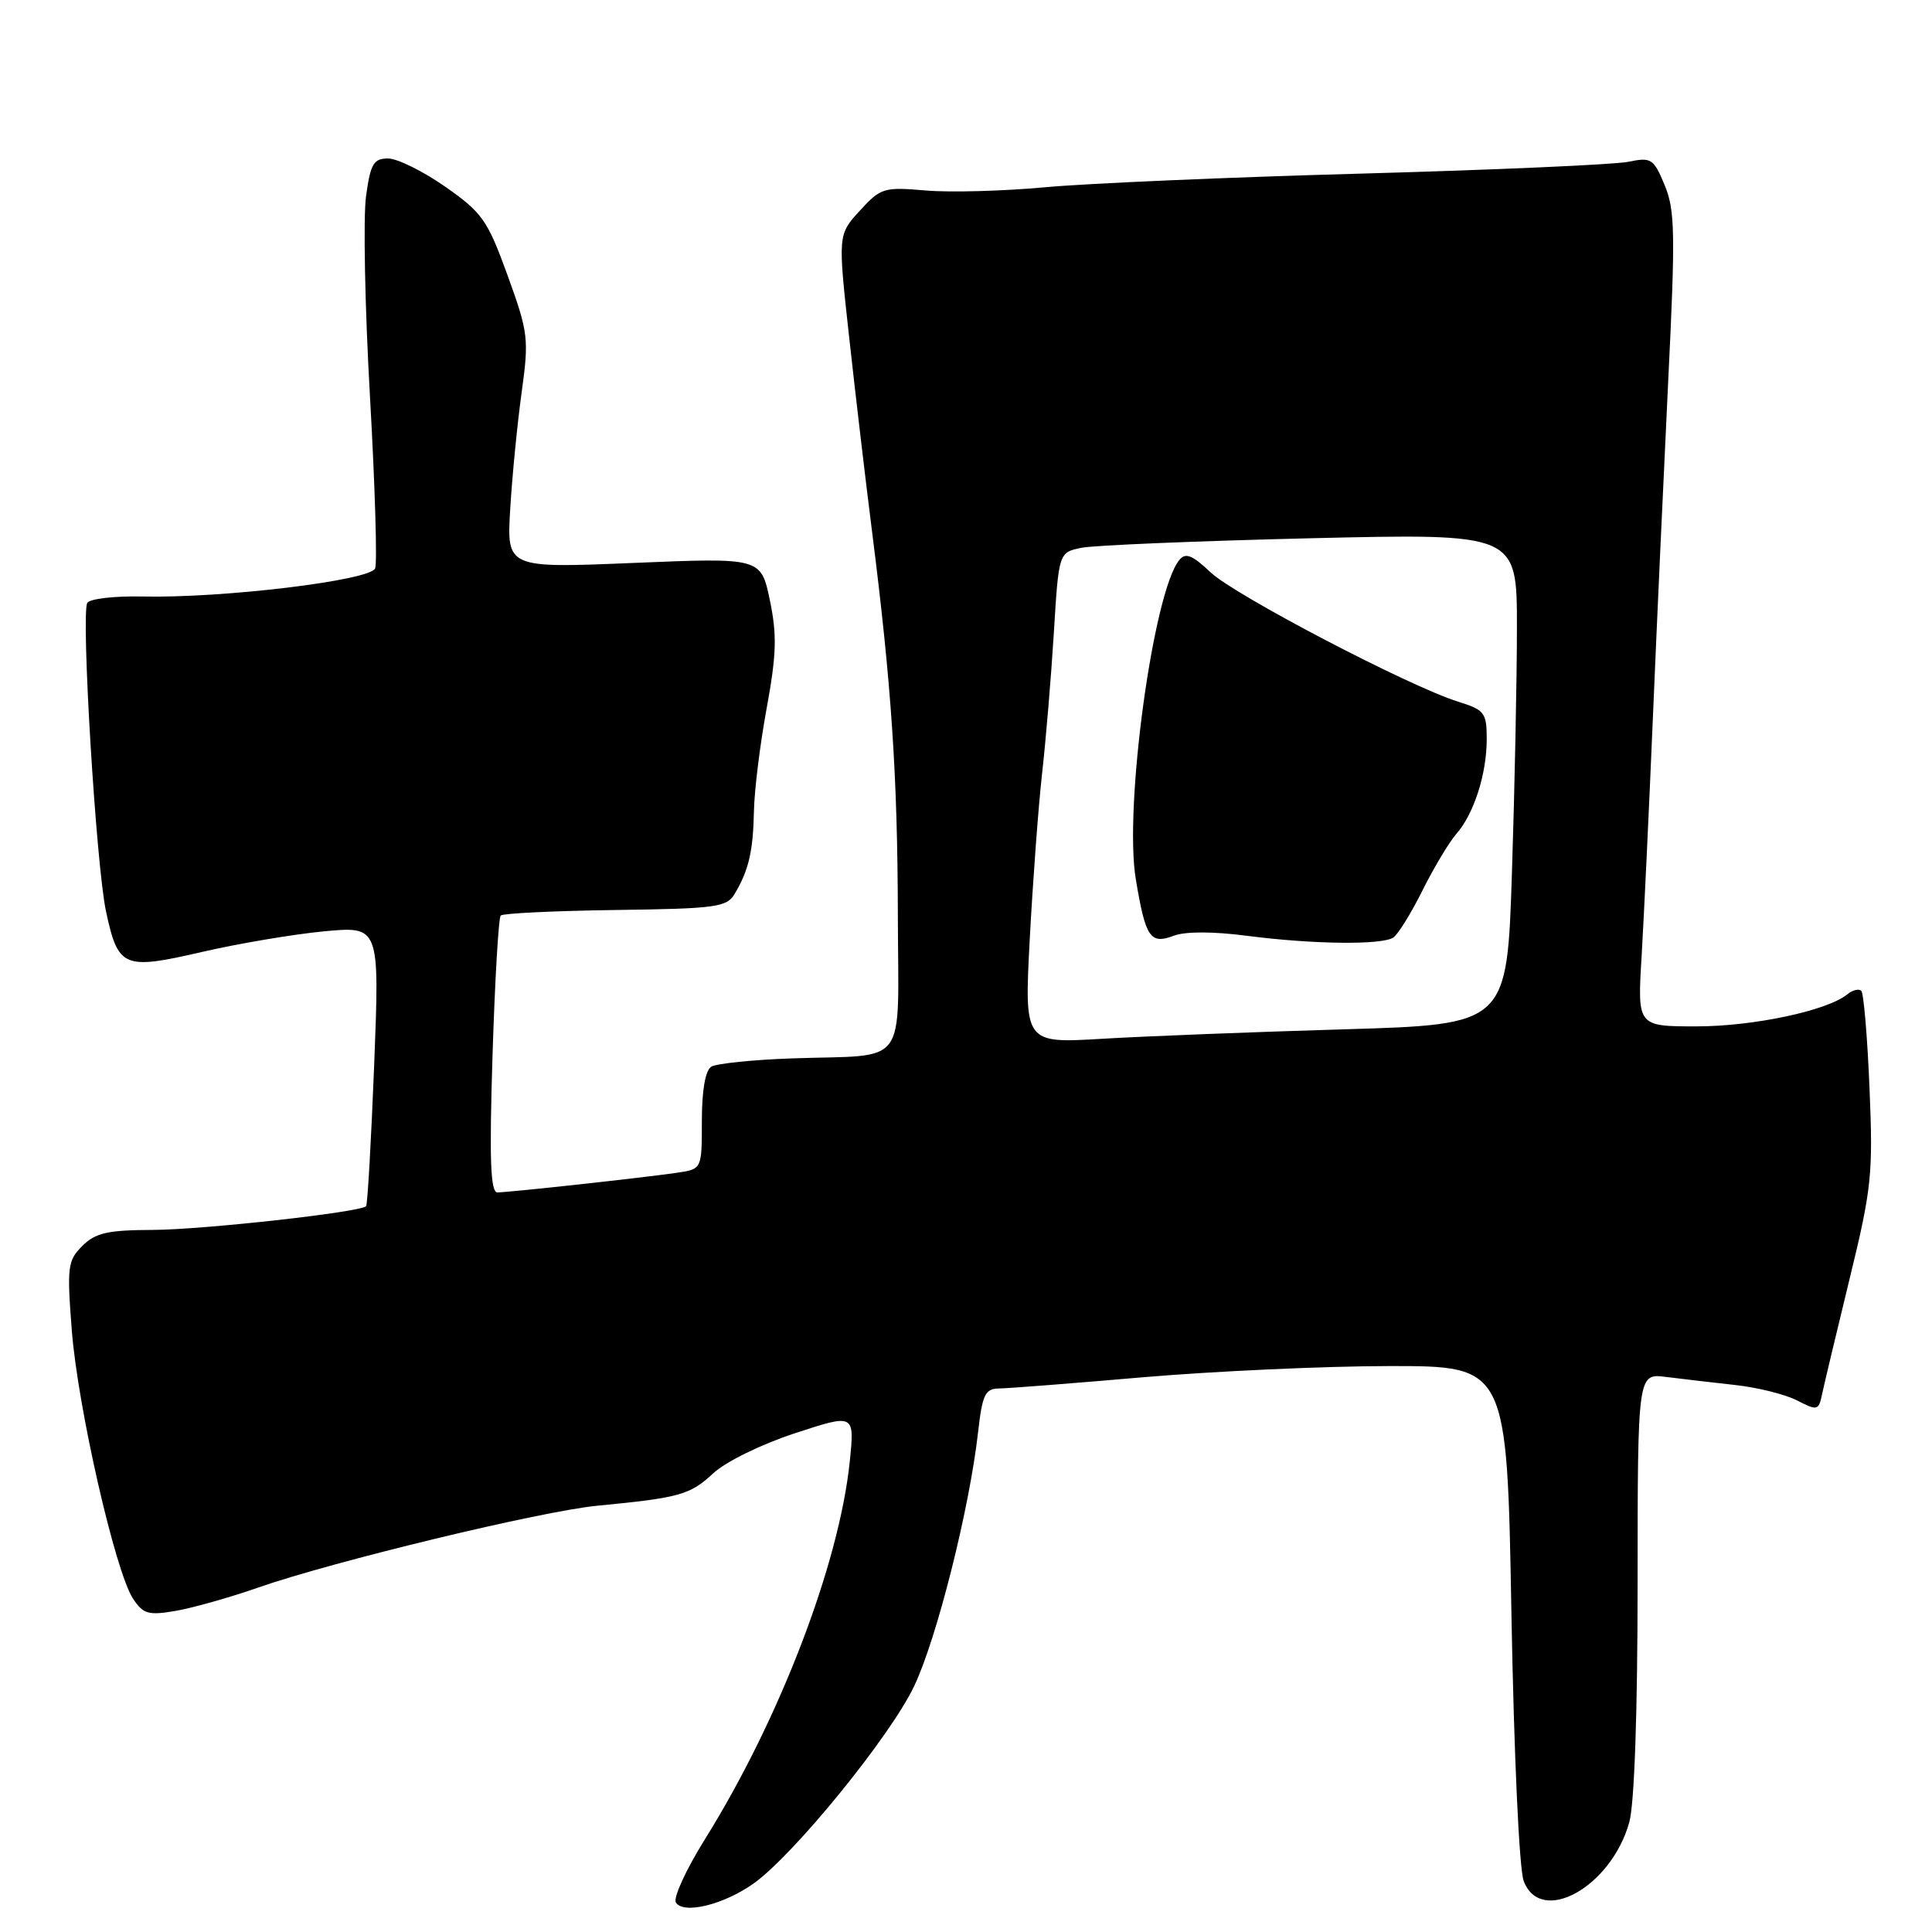 <?xml version="1.0" encoding="UTF-8" standalone="no"?>
<!DOCTYPE svg PUBLIC "-//W3C//DTD SVG 1.1//EN" "http://www.w3.org/Graphics/SVG/1.1/DTD/svg11.dtd" >
<svg xmlns="http://www.w3.org/2000/svg" xmlns:xlink="http://www.w3.org/1999/xlink" version="1.1" viewBox="0 0 256 256">
 <g >
 <path fill="currentColor"
d=" M 99.86 249.57 C 105.18 245.79 117.97 230.08 121.13 223.42 C 124.12 217.15 128.46 199.92 129.60 189.77 C 130.17 184.77 130.54 184.00 132.38 183.98 C 133.55 183.97 142.15 183.30 151.50 182.49 C 160.85 181.69 175.52 181.02 184.09 181.01 C 199.69 181.00 199.69 181.00 200.27 213.75 C 200.61 232.59 201.30 247.67 201.90 249.25 C 204.18 255.23 213.51 250.03 215.89 241.45 C 216.57 239.02 216.99 226.80 216.99 209.74 C 217.00 181.98 217.00 181.98 220.75 182.45 C 222.81 182.71 226.93 183.19 229.91 183.52 C 232.88 183.84 236.58 184.77 238.13 185.57 C 240.81 186.95 240.98 186.91 241.43 184.76 C 241.69 183.52 243.33 176.65 245.07 169.50 C 248.01 157.46 248.20 155.59 247.72 144.19 C 247.44 137.41 246.95 131.61 246.63 131.29 C 246.31 130.98 245.47 131.18 244.77 131.76 C 242.12 133.92 232.34 136.00 224.80 136.00 C 216.96 136.00 216.96 136.00 217.52 126.75 C 217.82 121.66 218.50 107.38 219.02 95.00 C 219.54 82.62 220.46 62.55 221.05 50.39 C 222.01 30.93 221.95 27.82 220.57 24.52 C 219.11 21.01 218.80 20.81 215.75 21.44 C 213.96 21.81 198.10 22.51 180.50 23.00 C 162.90 23.48 144.00 24.30 138.50 24.81 C 133.00 25.32 125.87 25.52 122.67 25.24 C 117.11 24.76 116.70 24.89 113.93 27.92 C 111.02 31.10 111.02 31.10 112.53 44.80 C 113.36 52.34 114.72 63.90 115.56 70.50 C 118.12 90.73 118.93 102.75 118.97 121.23 C 119.01 141.84 120.58 139.70 105.00 140.24 C 99.78 140.42 94.94 140.92 94.25 141.34 C 93.46 141.83 93.00 144.48 93.00 148.51 C 93.00 154.91 93.00 154.91 89.75 155.39 C 85.41 156.03 67.43 158.00 65.91 158.00 C 64.99 158.00 64.83 153.70 65.26 139.93 C 65.57 129.98 66.06 121.61 66.35 121.31 C 66.65 121.02 73.48 120.69 81.55 120.58 C 94.88 120.40 96.31 120.21 97.35 118.44 C 99.22 115.29 99.79 112.80 99.90 107.50 C 99.95 104.75 100.71 98.60 101.59 93.83 C 102.89 86.73 102.97 84.15 102.01 79.53 C 100.83 73.89 100.83 73.89 83.98 74.59 C 67.13 75.29 67.13 75.29 67.61 67.39 C 67.87 63.05 68.55 56.12 69.12 52.00 C 70.10 44.89 70.01 44.08 67.26 36.50 C 64.60 29.17 63.91 28.18 59.01 24.75 C 56.07 22.69 52.65 21.00 51.42 21.00 C 49.50 21.00 49.09 21.70 48.50 26.02 C 48.12 28.79 48.35 40.70 49.02 52.49 C 49.69 64.28 50.00 74.55 49.71 75.31 C 49.10 76.91 29.55 79.28 18.84 79.04 C 15.18 78.96 11.91 79.34 11.57 79.88 C 10.71 81.27 12.73 114.65 14.05 120.78 C 15.65 128.24 16.37 128.54 26.71 126.15 C 31.55 125.03 38.83 123.80 42.90 123.41 C 50.30 122.71 50.30 122.71 49.58 141.10 C 49.18 151.21 48.70 159.64 48.51 159.83 C 47.71 160.63 26.92 162.94 20.25 162.97 C 14.25 162.99 12.64 163.36 10.90 165.10 C 8.96 167.04 8.86 167.87 9.52 176.35 C 10.33 186.58 15.27 208.23 17.62 211.82 C 18.96 213.86 19.65 214.07 23.22 213.46 C 25.46 213.08 30.41 211.69 34.21 210.36 C 44.15 206.89 71.81 200.21 79.20 199.51 C 90.01 198.47 91.44 198.08 94.47 195.25 C 96.15 193.69 100.85 191.38 105.34 189.91 C 113.24 187.32 113.24 187.32 112.60 193.64 C 111.20 207.23 103.32 227.80 93.40 243.72 C 90.91 247.71 89.18 251.48 89.56 252.09 C 90.55 253.69 95.89 252.39 99.86 249.57 Z  M 136.45 124.38 C 136.86 116.75 137.59 106.90 138.08 102.50 C 138.58 98.10 139.28 89.71 139.64 83.85 C 140.29 73.19 140.29 73.19 143.34 72.58 C 145.02 72.25 158.68 71.68 173.70 71.32 C 201.00 70.68 201.00 70.68 201.00 83.09 C 201.00 89.92 200.70 104.56 200.34 115.62 C 199.69 135.75 199.69 135.75 178.10 136.39 C 166.22 136.74 151.82 137.30 146.11 137.64 C 135.72 138.26 135.72 138.26 136.45 124.38 Z  M 165.24 124.00 C 173.98 125.13 183.08 125.24 184.62 124.23 C 185.23 123.83 186.97 121.03 188.48 118.00 C 189.99 114.97 192.01 111.60 192.97 110.50 C 195.31 107.83 197.00 102.55 197.00 97.93 C 197.00 94.44 196.71 94.07 193.25 92.99 C 186.76 90.97 163.64 78.89 160.41 75.84 C 157.97 73.53 157.09 73.19 156.26 74.21 C 152.81 78.42 148.91 107.04 150.50 116.50 C 151.79 124.26 152.41 125.17 155.53 123.99 C 157.06 123.41 160.74 123.41 165.24 124.00 Z "/>
</g>
</svg>
